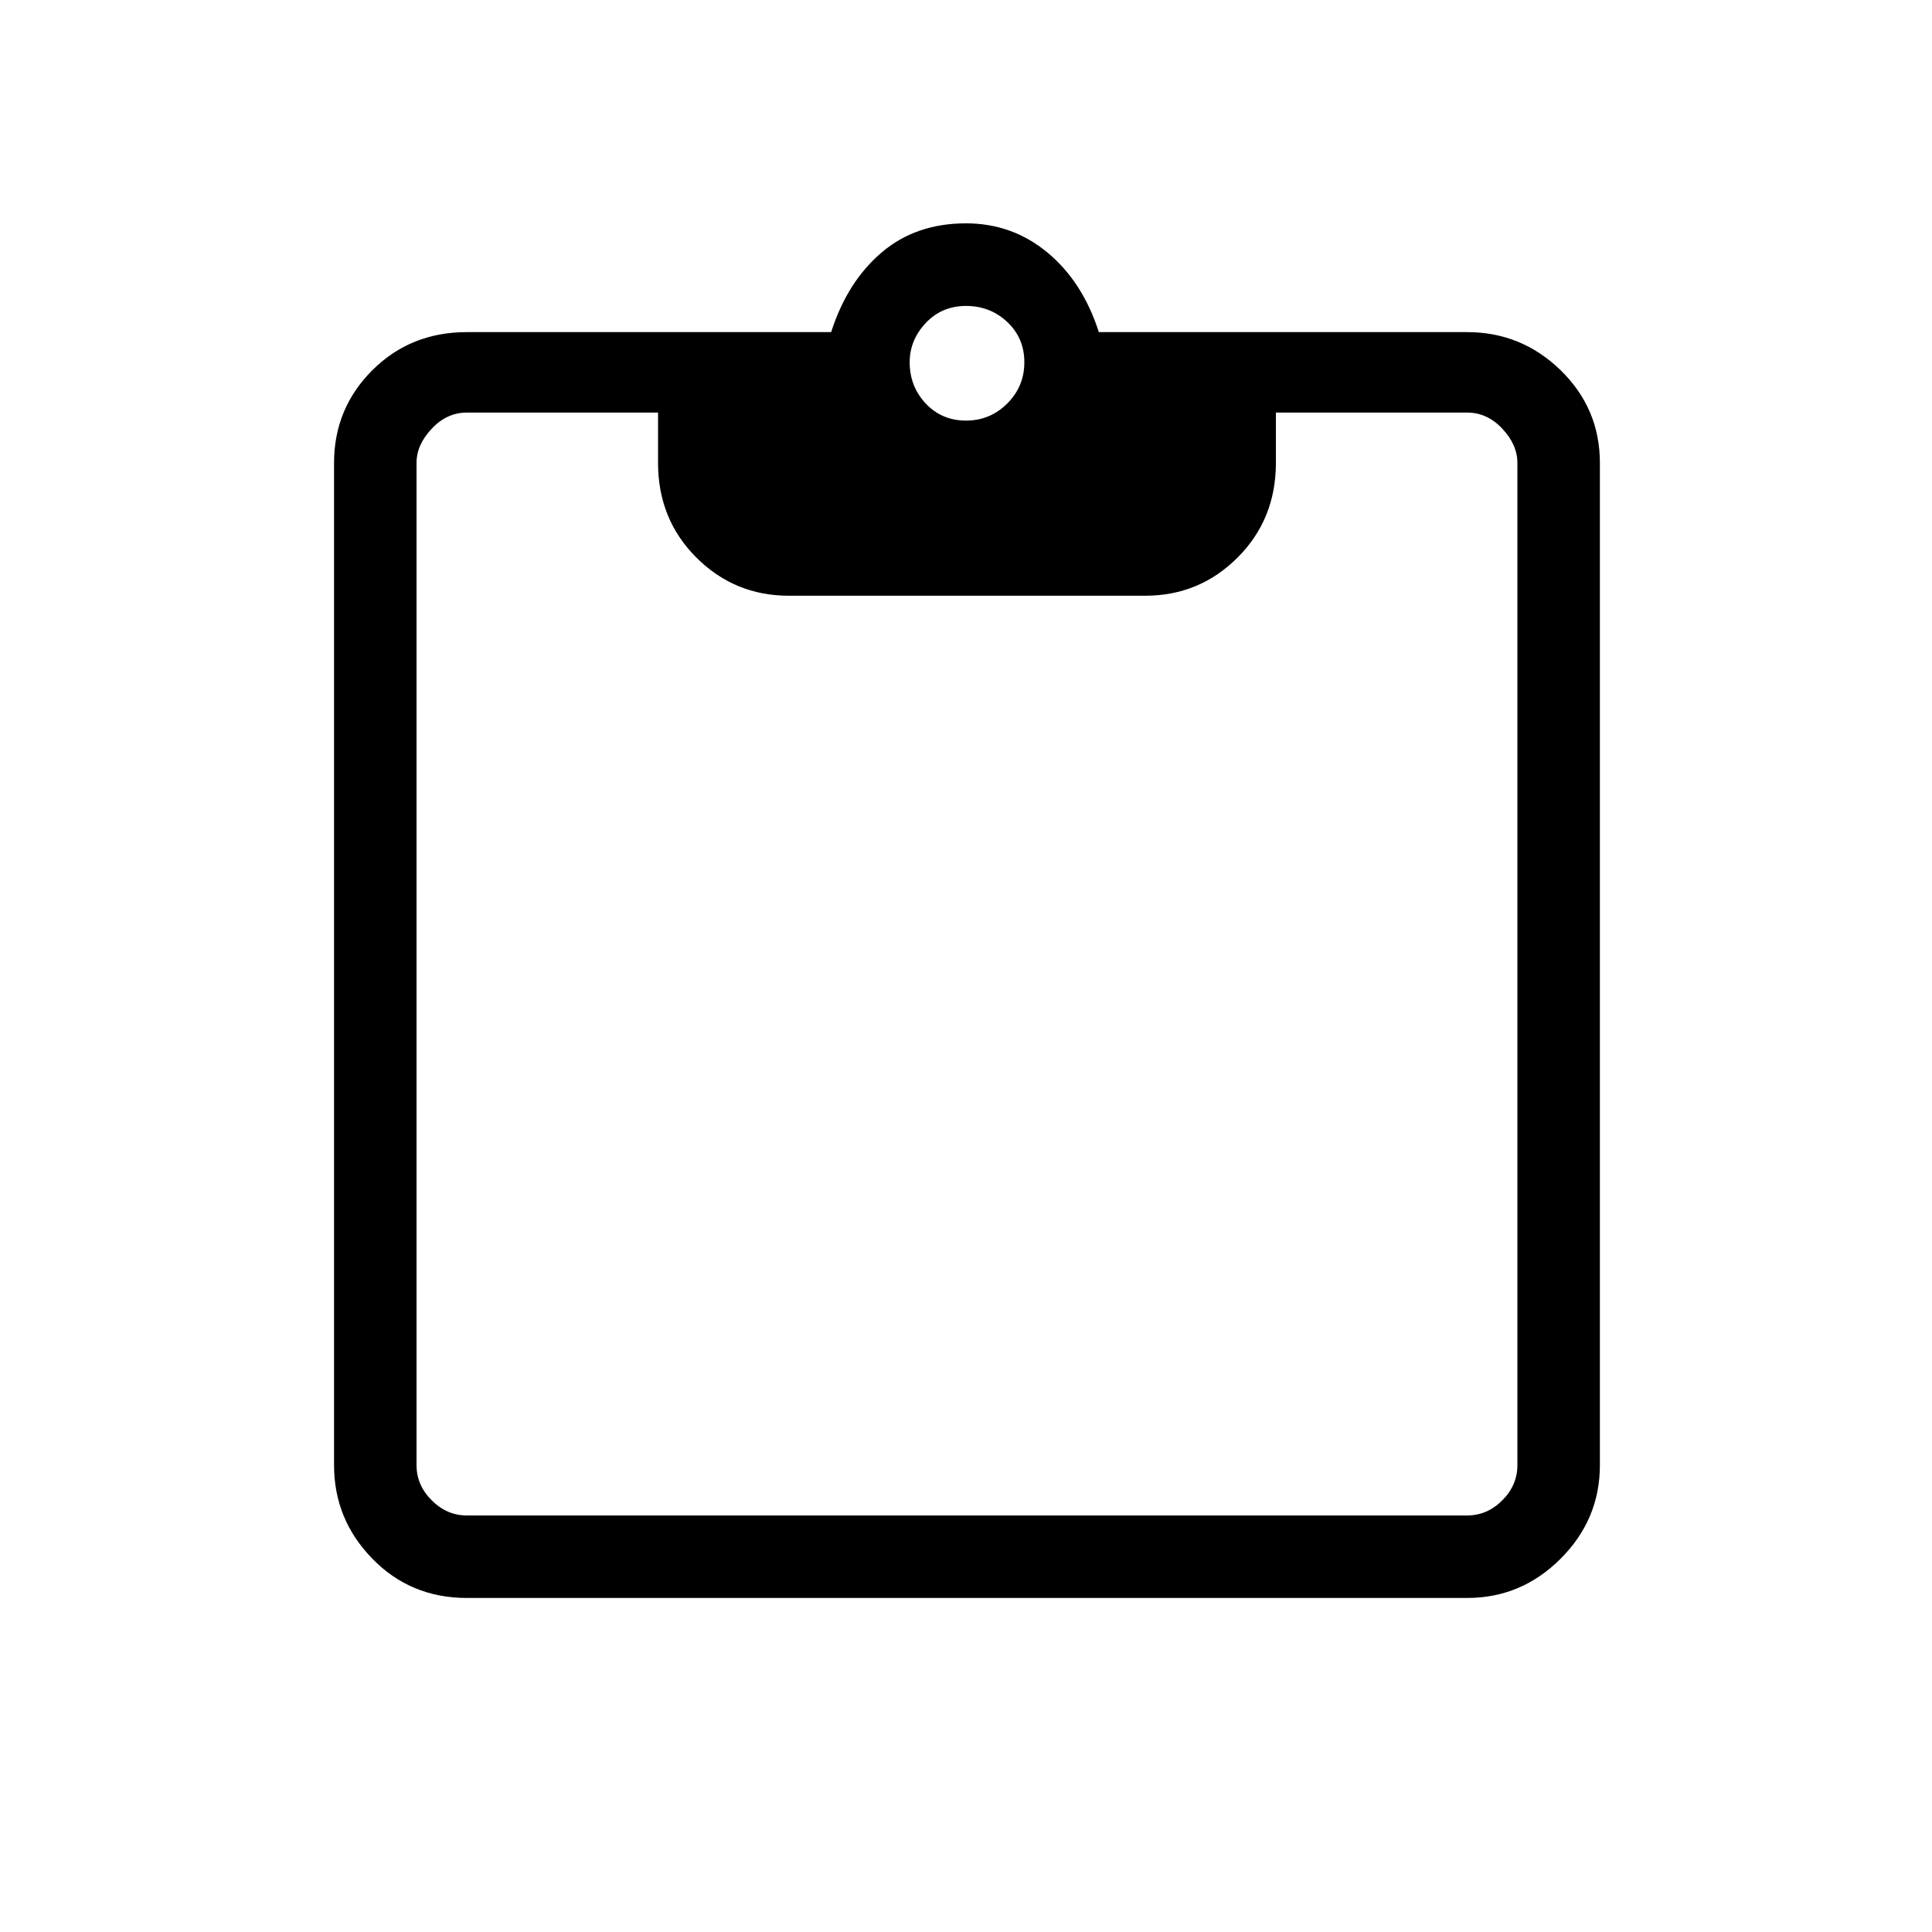<svg xmlns="http://www.w3.org/2000/svg" height="20" width="20"><path d="M10 4.354q.25 0 .427-.177t.177-.427q0-.25-.177-.417-.177-.166-.427-.166t-.417.177q-.166.177-.166.406 0 .25.166.427.167.177.417.177ZM4.833 16.542q-.583 0-.979-.407-.396-.406-.396-.968V4.792q0-.563.396-.959.396-.395.979-.395h3.771q.167-.521.521-.823.354-.303.875-.303.479 0 .844.303.364.302.531.823h3.813q.562 0 .968.395.406.396.406.959v10.375q0 .562-.406.968-.406.407-.968.407Zm0-.854h10.355q.208 0 .364-.157.156-.156.156-.364V4.792q0-.188-.156-.354-.156-.167-.364-.167h-1.98v.521q0 .583-.396.979-.395.396-.958.396H8.167q-.563 0-.959-.396t-.396-.979v-.521H4.833q-.208 0-.364.167-.157.166-.157.354v10.375q0 .208.157.364.156.157.364.157Z"/></svg>